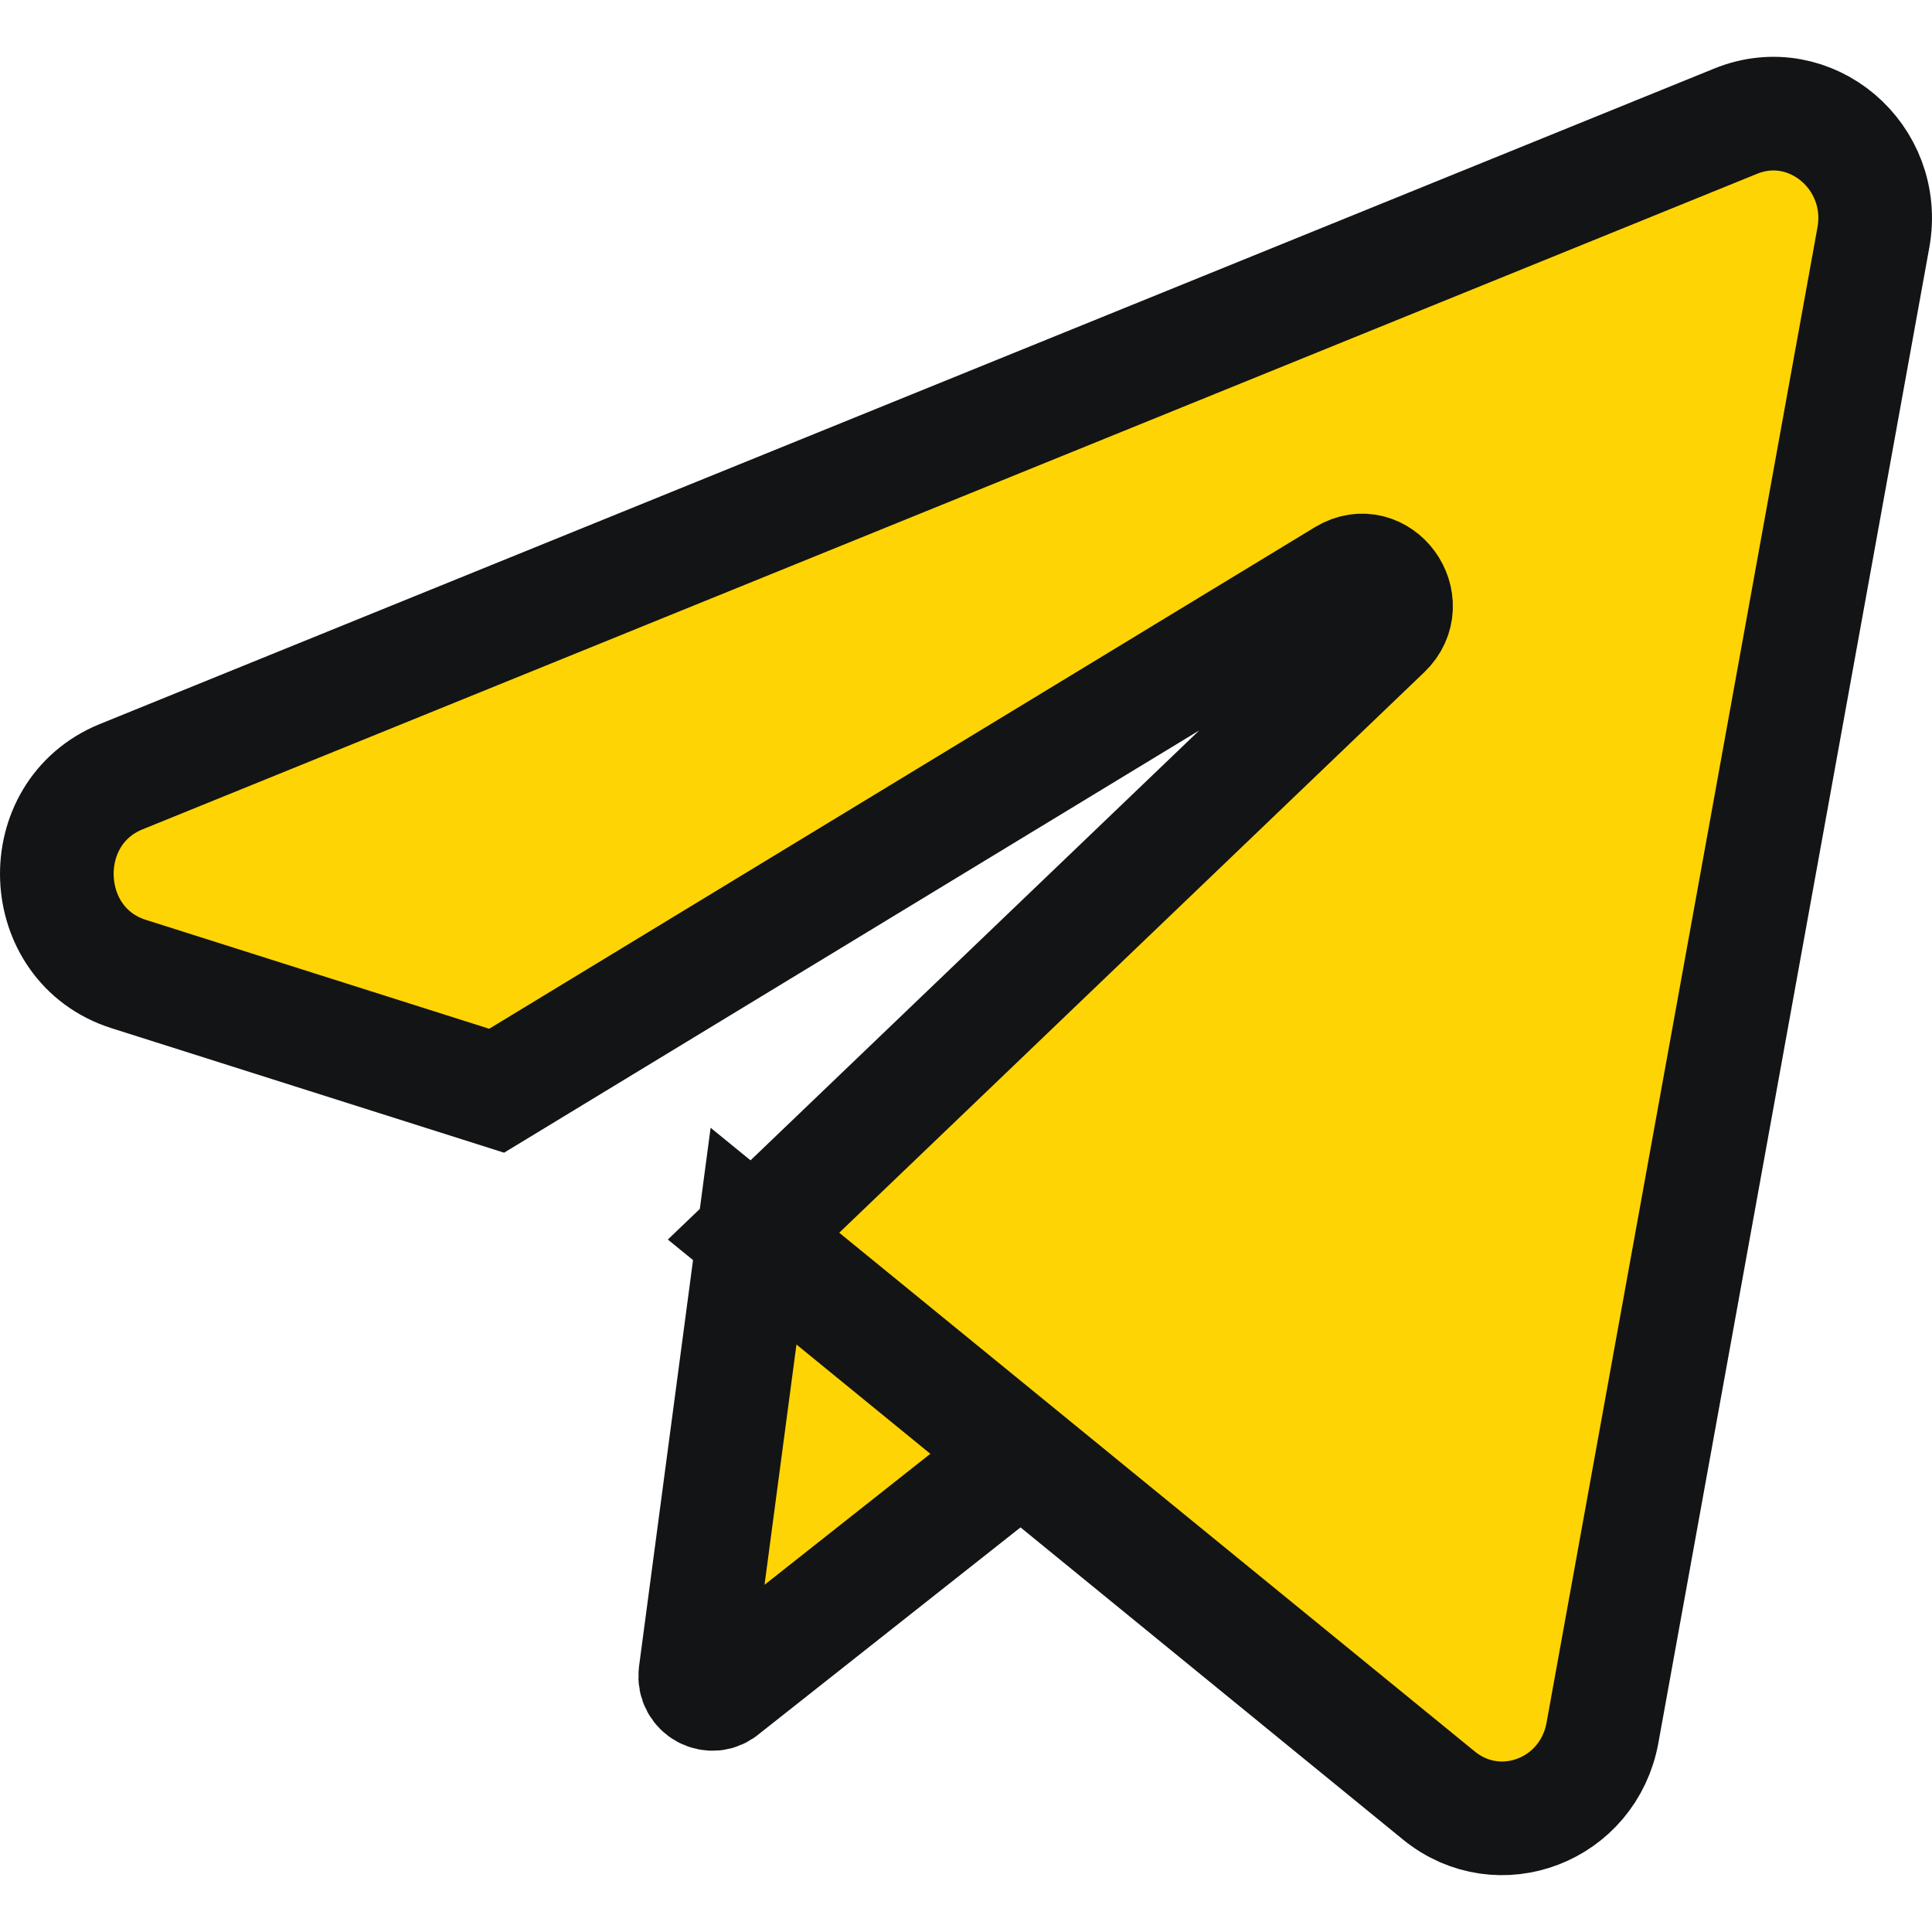<svg width="34" height="34" viewBox="0 0 34 34" fill="none" xmlns="http://www.w3.org/2000/svg">
<path d="M30.546 2.132L2.134 13.668C0.559 14.308 0.646 16.627 2.264 17.141L8.74 19.195L23.66 10.132C24.275 9.758 24.895 10.608 24.372 11.109L13.261 21.754L25.322 31.598C26.381 32.462 27.954 31.858 28.201 30.493L32.968 4.182C33.226 2.758 31.857 1.599 30.546 2.132Z" fill="#FFD405"/>
<path d="M17.97 25.597L13.261 21.754L12.237 29.46C12.203 29.745 12.53 29.921 12.738 29.73L17.97 25.597Z" fill="#FFD405"/>
<path d="M13.261 21.754L25.322 31.598C26.381 32.462 27.954 31.858 28.201 30.493L32.968 4.182C33.226 2.758 31.857 1.599 30.546 2.132L2.134 13.668C0.559 14.308 0.646 16.627 2.264 17.141L8.74 19.195L23.66 10.132C24.275 9.758 24.895 10.608 24.372 11.109L13.261 21.754ZM13.261 21.754L12.237 29.46C12.203 29.745 12.53 29.921 12.738 29.73L17.97 25.597L13.261 21.754Z" stroke="#131415" stroke-width="2"/>
</svg>
